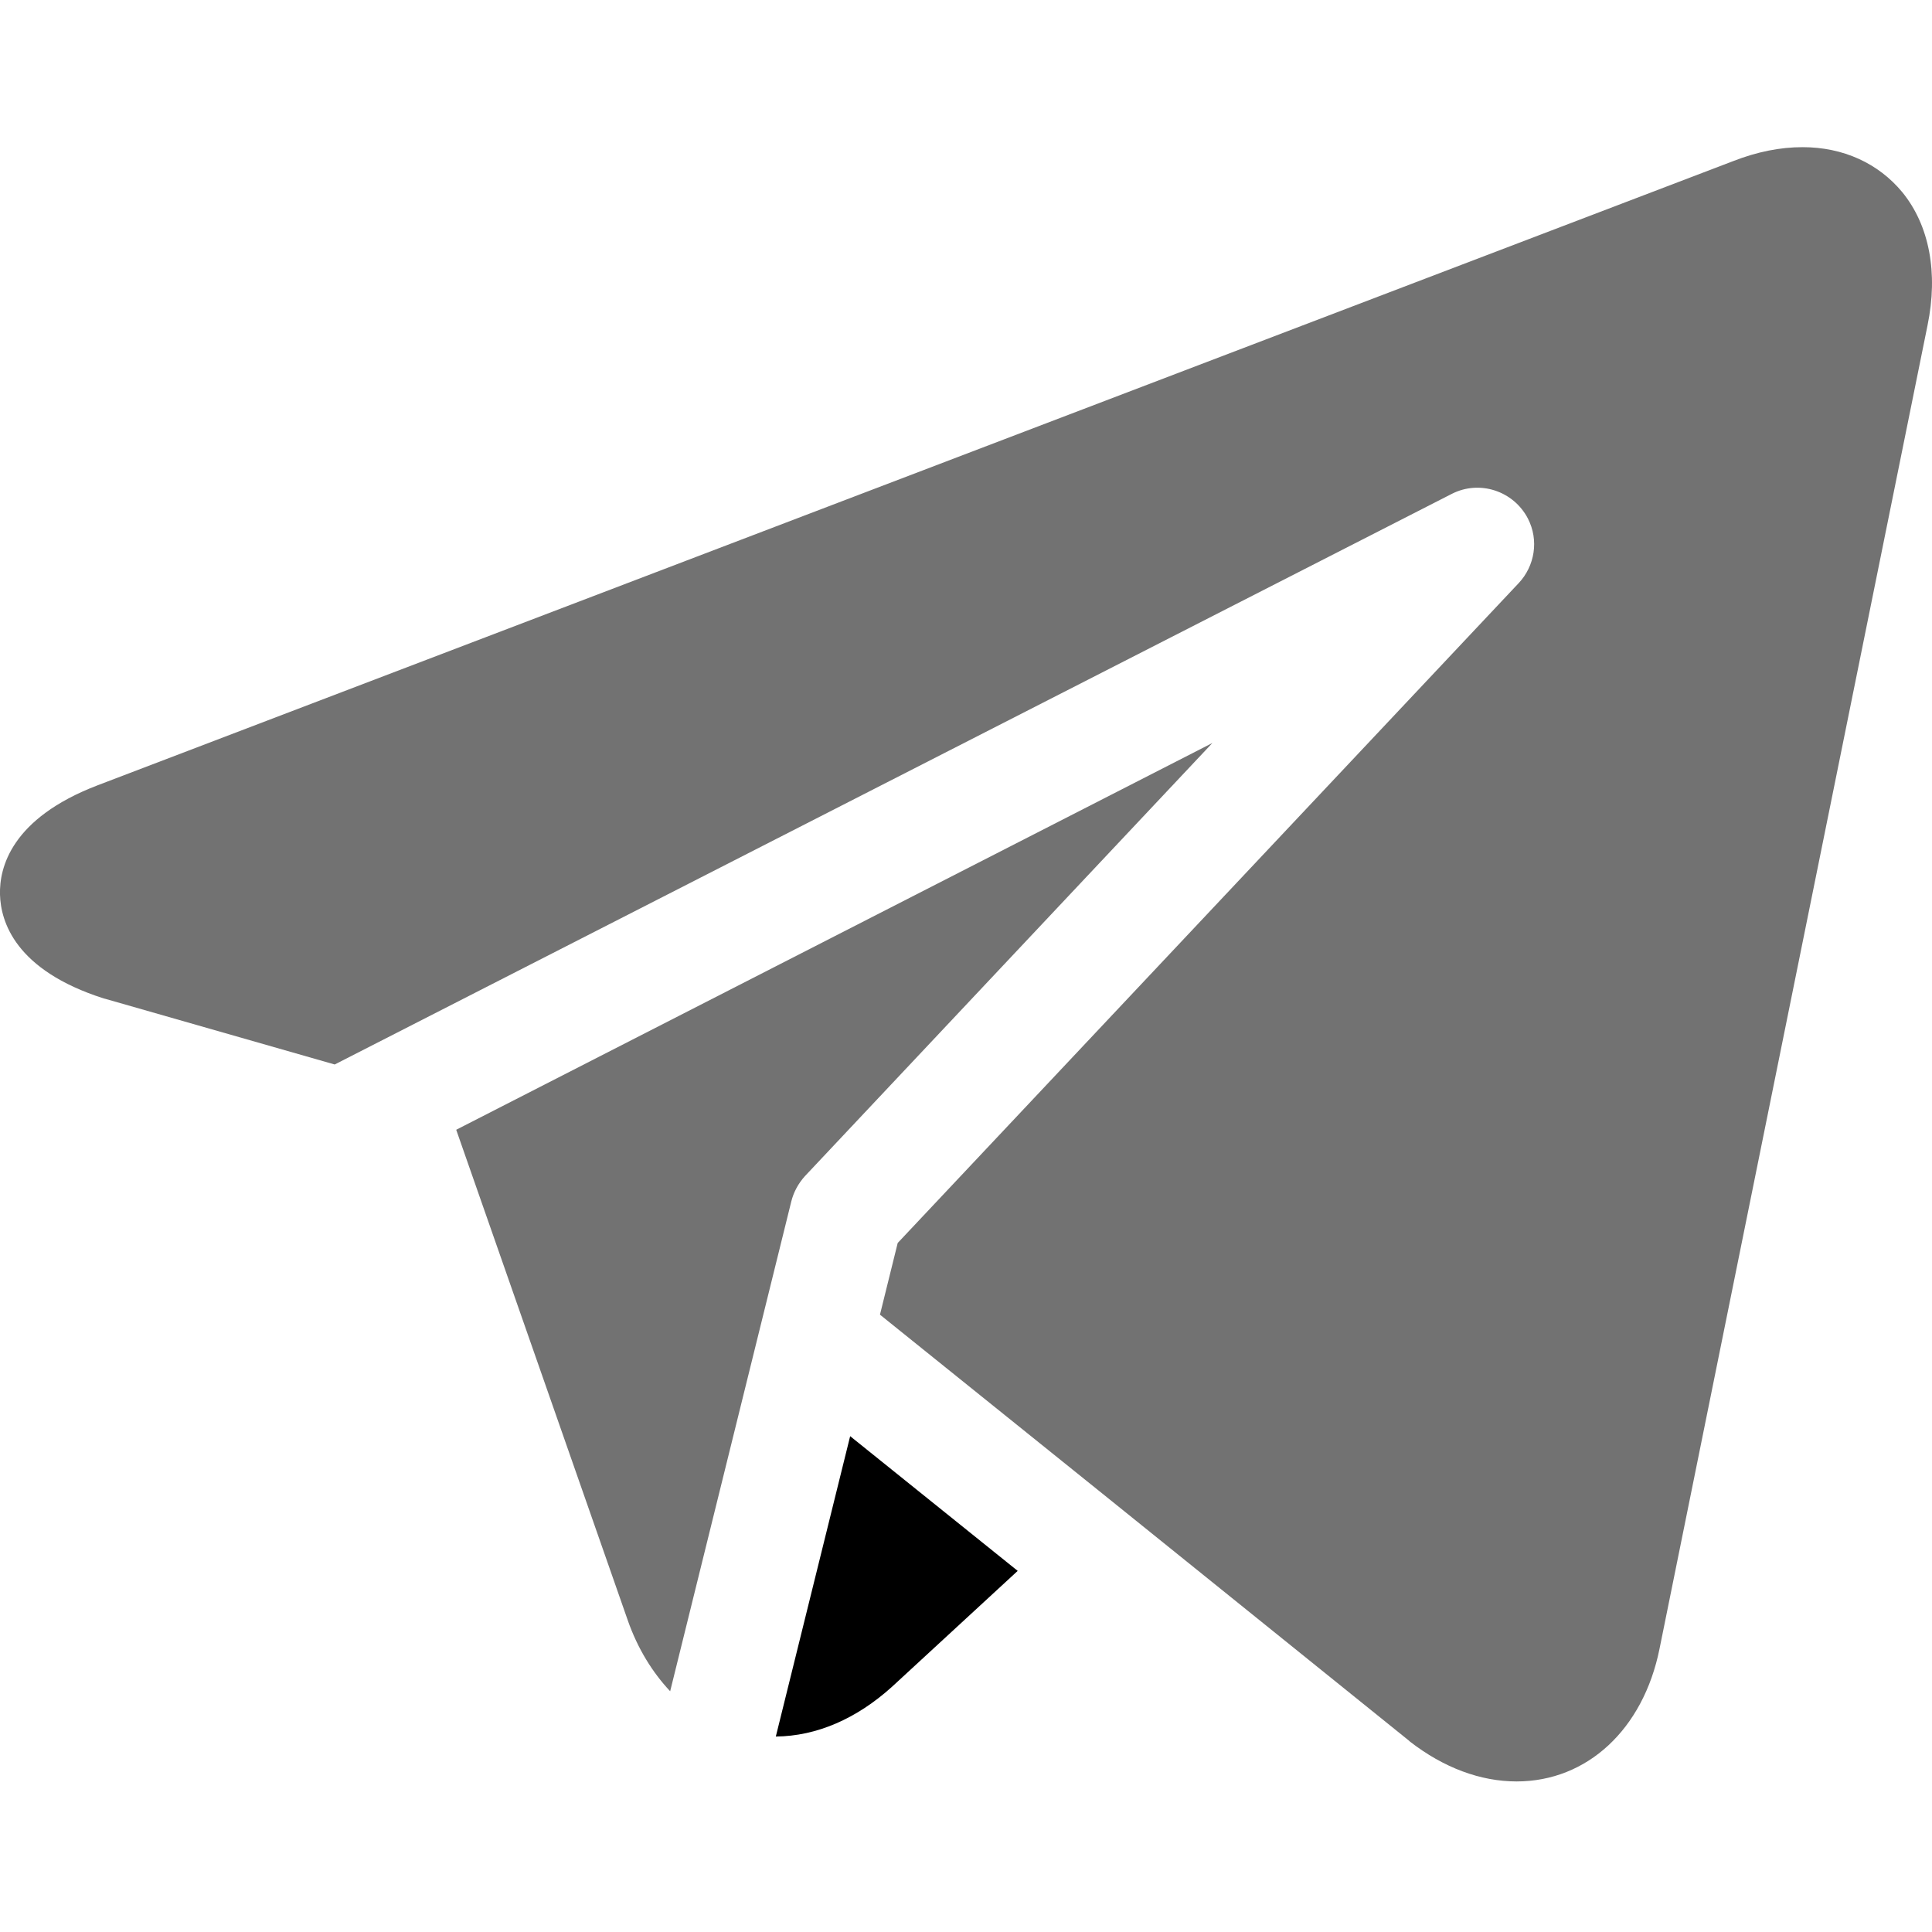 <?xml version="1.0" encoding="utf-8"?>
<!-- Generator: Adobe Illustrator 23.0.3, SVG Export Plug-In . SVG Version: 6.00 Build 0)  -->
<svg version="1.1" id="Layer_1" xmlns="http://www.w3.org/2000/svg" xmlns:xlink="http://www.w3.org/1999/xlink" x="0px" y="0px"
	 viewBox="0 0 512 512" style="enable-background:new 0 0 512 512;" xml:space="preserve">
<style type="text/css">
	.st0{fill:#727272;}
</style>
<path class="st0" d="M504.1,50.9c-6.3-7.6-15.6-11.9-26.4-11.9c-5.9,0-12,1.2-18.4,3.7L25.9,208.1c-23,8.8-26.1,21.9-25.9,29
	c0.2,7.1,4,20,27.5,27.5c0.1,0,0.3,0.1,0.4,0.1l60.8,17.4l296-151.2c7.4-3.8,16.4-0.8,20.2,6.5c3,5.8,1.8,12.6-2.4,17.1l0,0
	L237.9,329.4l-4.7,19l58.8,47.3l81.4,65.6c0.1,0.1,0.1,0.1,0.2,0.2c9,7,18.8,10.6,28.3,10.6c18.7,0,33.6-13.8,37.9-35.2l71-350.6
	C513.7,72.3,511.3,59.7,504.1,50.9z"/>
<path class="st0" d="M209.7,318.4c0.6-2.4,1.8-4.7,3.6-6.7l108-114.8L120.9,299.4l45.5,130.1c2.6,7.4,6.5,13.7,11.2,18.7
	L209.7,318.4L209.7,318.4z"/>
<path d="M205.6,460.2c10.8-0.1,21.4-4.7,30.8-13.2l33.3-30.7l-44.4-35.7L205.6,460.2z"/>
</svg>
